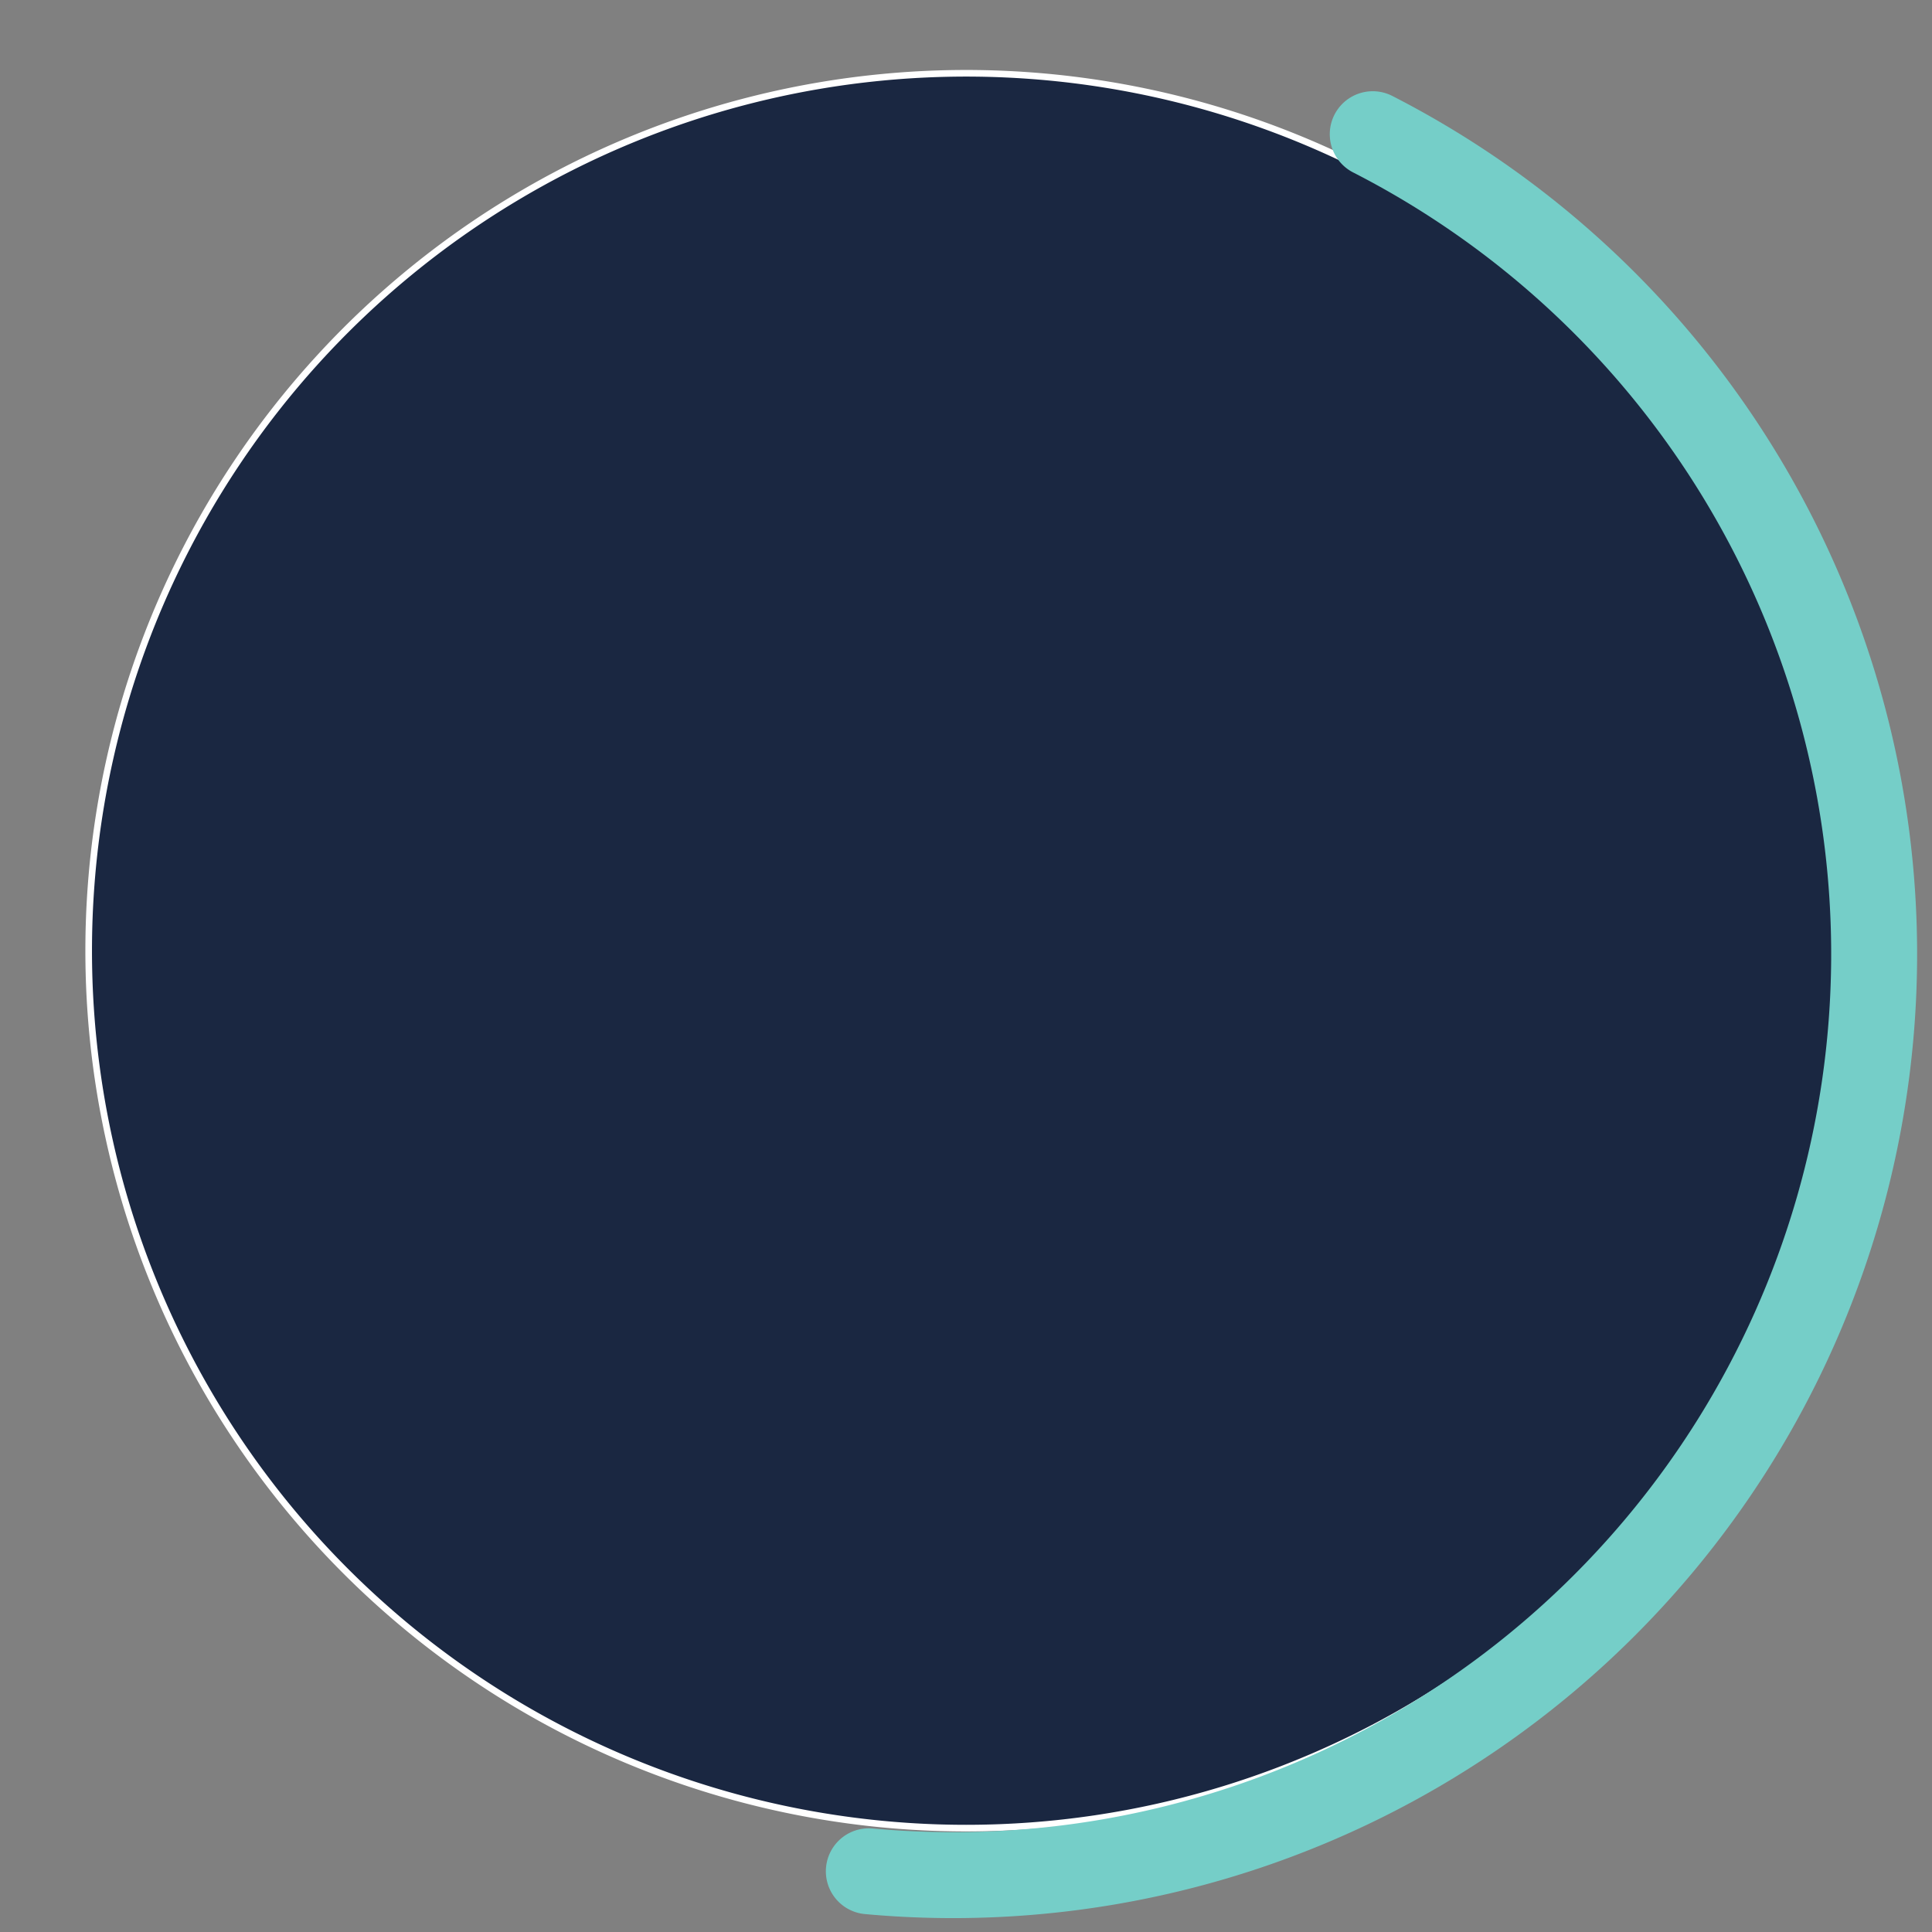 <svg xmlns="http://www.w3.org/2000/svg" viewBox="0 0 204.58 204.58"><rect x="0" y="0" width="204.58" height="204.58" fill="#808080" stroke="none"/><defs><style>.cls-1,.cls-3,.cls-4{fill:none;}.cls-2{fill:#1a2741;}.cls-3{stroke:#fff;stroke-width:0.7px;}.cls-4{stroke:#75cec8;stroke-linecap:round;stroke-width:9.1px;}</style></defs><title>Asset 1</title><g id="Layer_2" data-name="Layer 2"><g id="Layer_2-2" data-name="Layer 2"><rect class="cls-1" width="204.58" height="204.58"/><path class="cls-2" d="M102.3,193.58A92.91,92.91,0,1,0,9.39,100.67a92.91,92.91,0,0,0,92.91,92.91"/><path class="cls-3" d="M102.3,193.58A92.91,92.91,0,1,0,9.39,100.67,92.91,92.91,0,0,0,102.3,193.58Z"/><path class="cls-4" d="M92,198.15A97.53,97.53,0,0,0,145.36,14.21"/></g></g></svg>